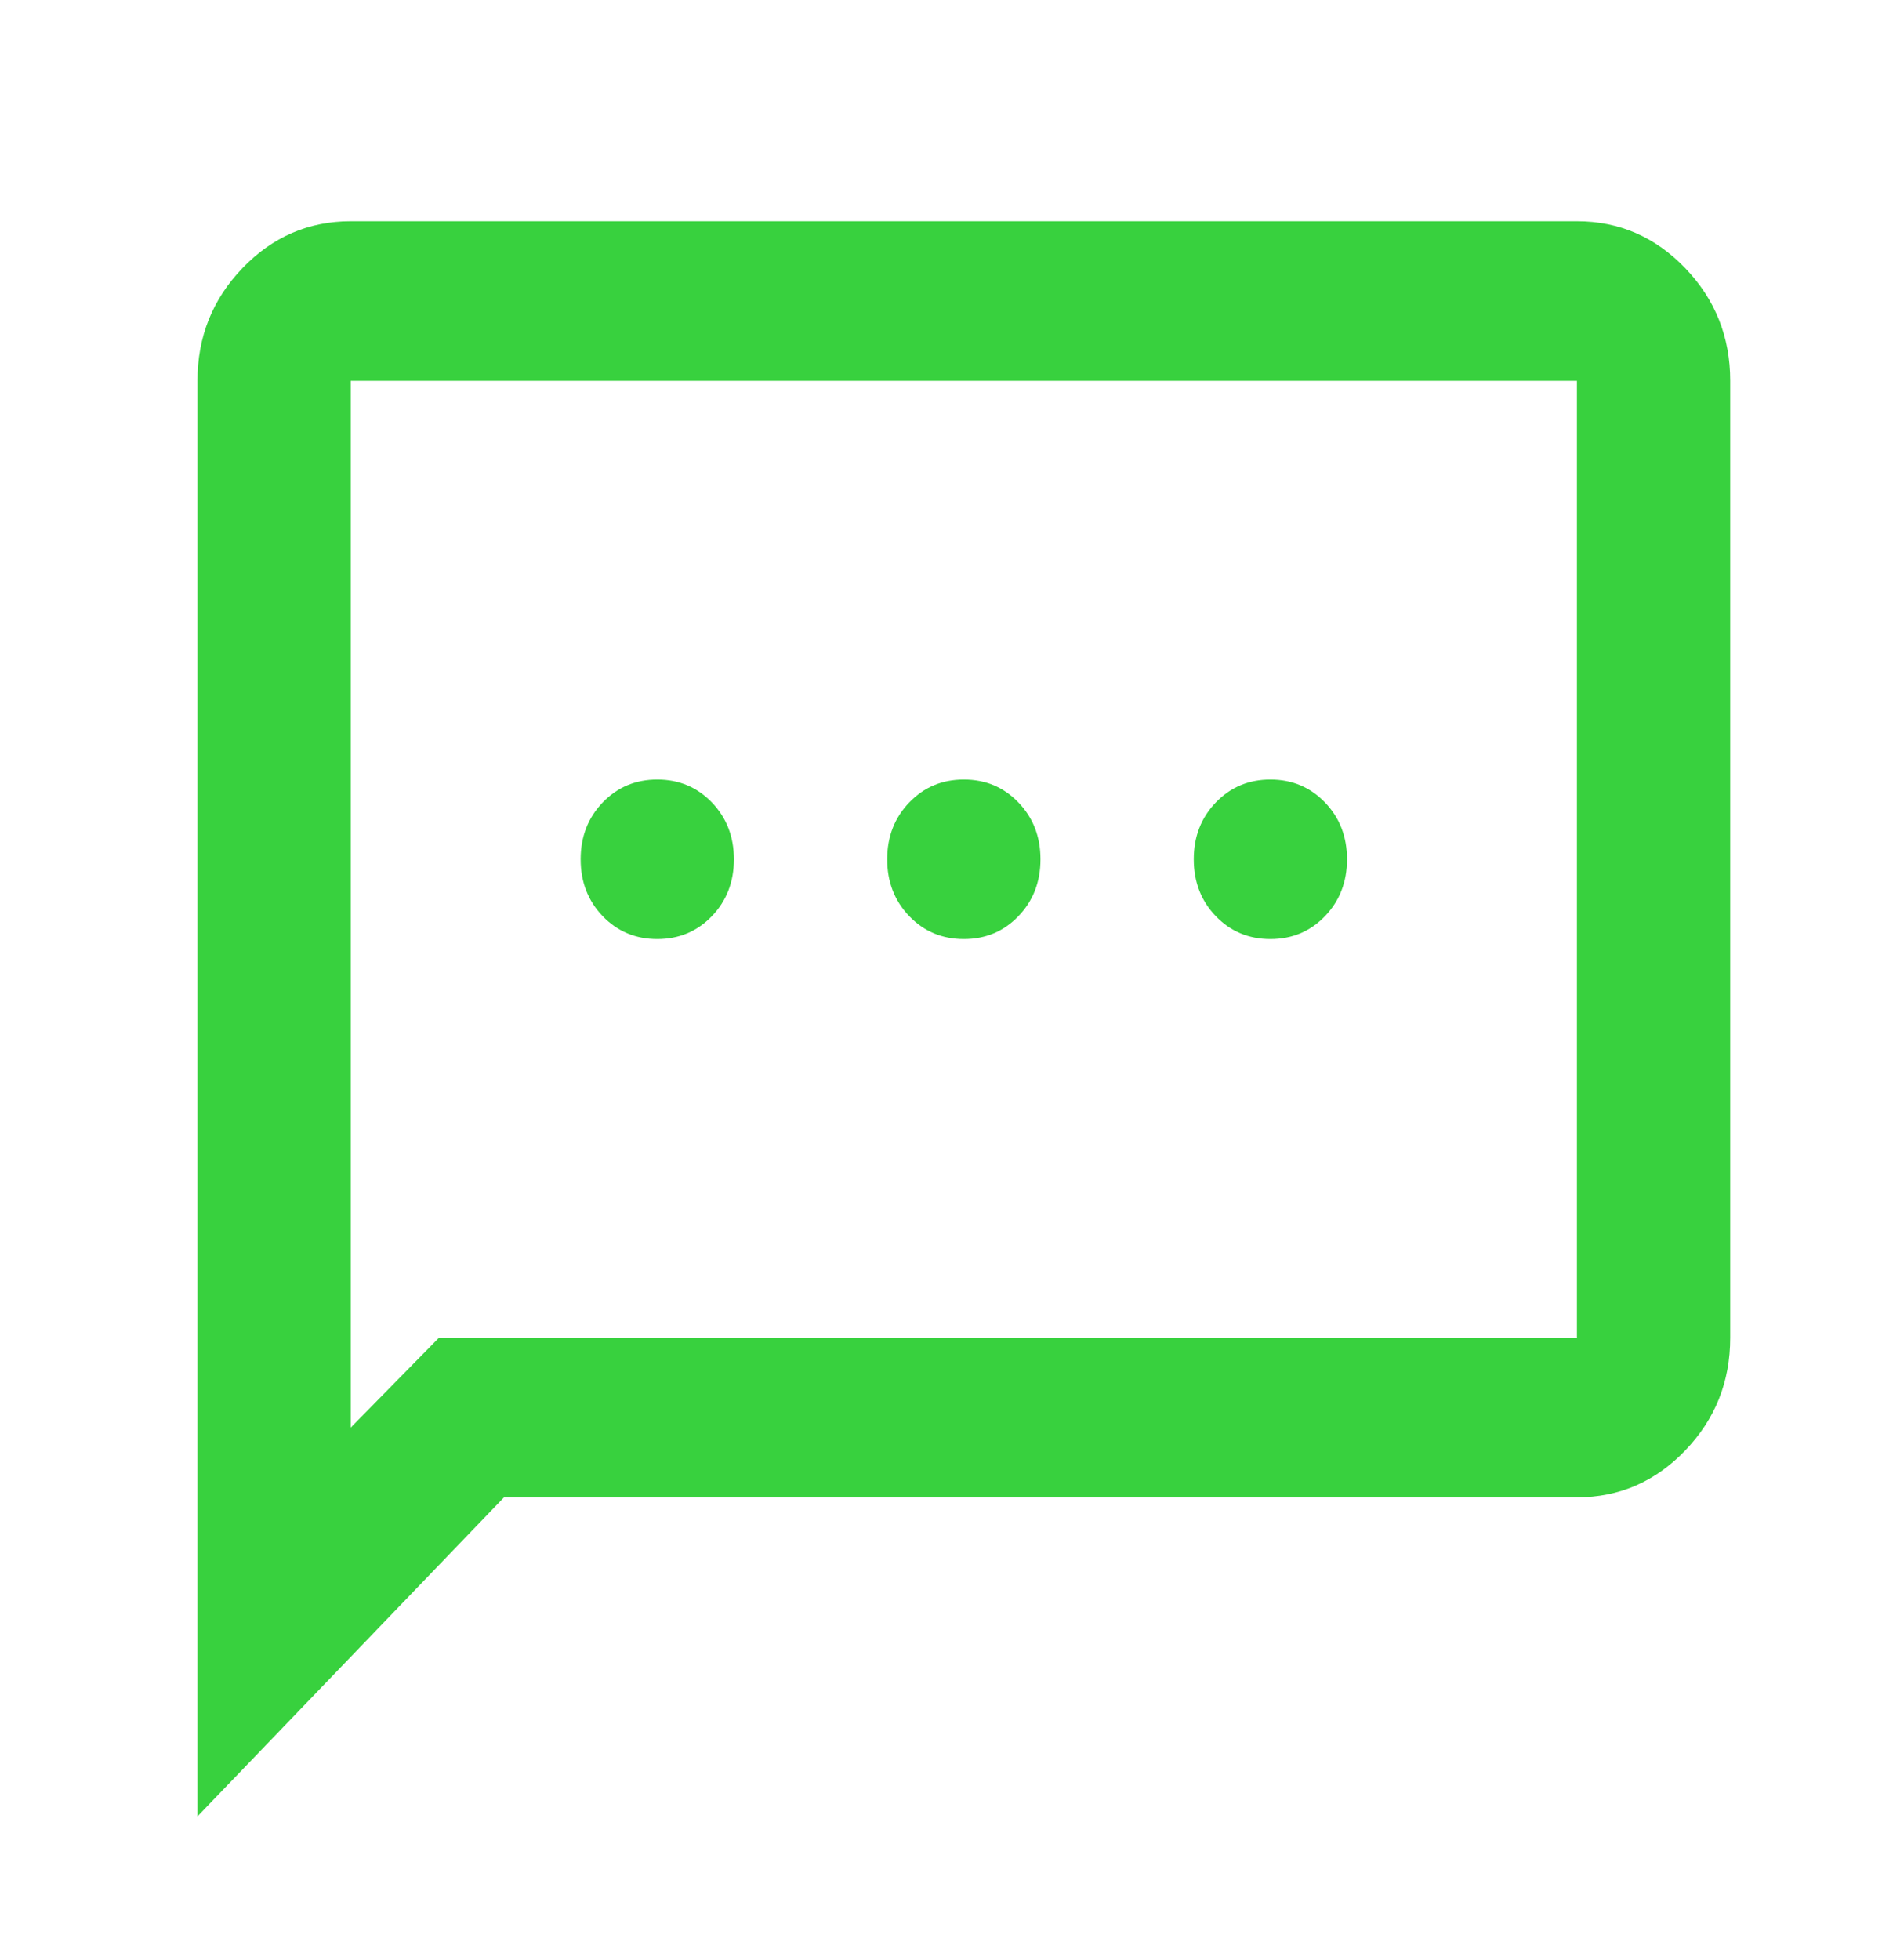<svg width="49" height="51" viewBox="0 0 49 51" fill="none" xmlns="http://www.w3.org/2000/svg">
<mask id="mask0_130_346" style="mask-type:alpha" maskUnits="userSpaceOnUse" x="0" y="0" width="49" height="51">
<path d="M0.884 0.777H48.773V50.583H0.884V0.777Z" fill="#D9D9D9"/>
</mask>
<g mask="url(#mask0_130_346)">
<path d="M17.113 24.434C17.678 24.434 18.152 24.236 18.535 23.838C18.917 23.44 19.108 22.947 19.108 22.359C19.108 21.771 18.917 21.278 18.535 20.881C18.152 20.483 17.678 20.284 17.113 20.284C16.548 20.284 16.074 20.483 15.691 20.881C15.309 21.278 15.118 21.771 15.118 22.359C15.118 22.947 15.309 23.44 15.691 23.838C16.074 24.236 16.548 24.434 17.113 24.434ZM25.095 24.434C25.66 24.434 26.134 24.236 26.516 23.838C26.899 23.44 27.09 22.947 27.09 22.359C27.09 21.771 26.899 21.278 26.516 20.881C26.134 20.483 25.66 20.284 25.095 20.284C24.529 20.284 24.055 20.483 23.673 20.881C23.29 21.278 23.099 21.771 23.099 22.359C23.099 22.947 23.29 23.44 23.673 23.838C24.055 24.236 24.529 24.434 25.095 24.434ZM33.076 24.434C33.641 24.434 34.115 24.236 34.498 23.838C34.88 23.44 35.071 22.947 35.071 22.359C35.071 21.771 34.88 21.278 34.498 20.881C34.115 20.483 33.641 20.284 33.076 20.284C32.511 20.284 32.037 20.483 31.654 20.881C31.272 21.278 31.081 21.771 31.081 22.359C31.081 22.947 31.272 23.44 31.654 23.838C32.037 24.236 32.511 24.434 33.076 24.434ZM5.141 47.262V9.908C5.141 8.766 5.532 7.789 6.313 6.976C7.095 6.164 8.034 5.757 9.132 5.757H41.057C42.155 5.757 43.094 6.164 43.876 6.976C44.657 7.789 45.048 8.766 45.048 9.908V34.811C45.048 35.952 44.657 36.929 43.876 37.742C43.094 38.555 42.155 38.961 41.057 38.961H13.122L5.141 47.262ZM11.426 34.811H41.057V9.908H9.132V37.145L11.426 34.811Z" fill="#38D13E"/>
</g>
</svg>
